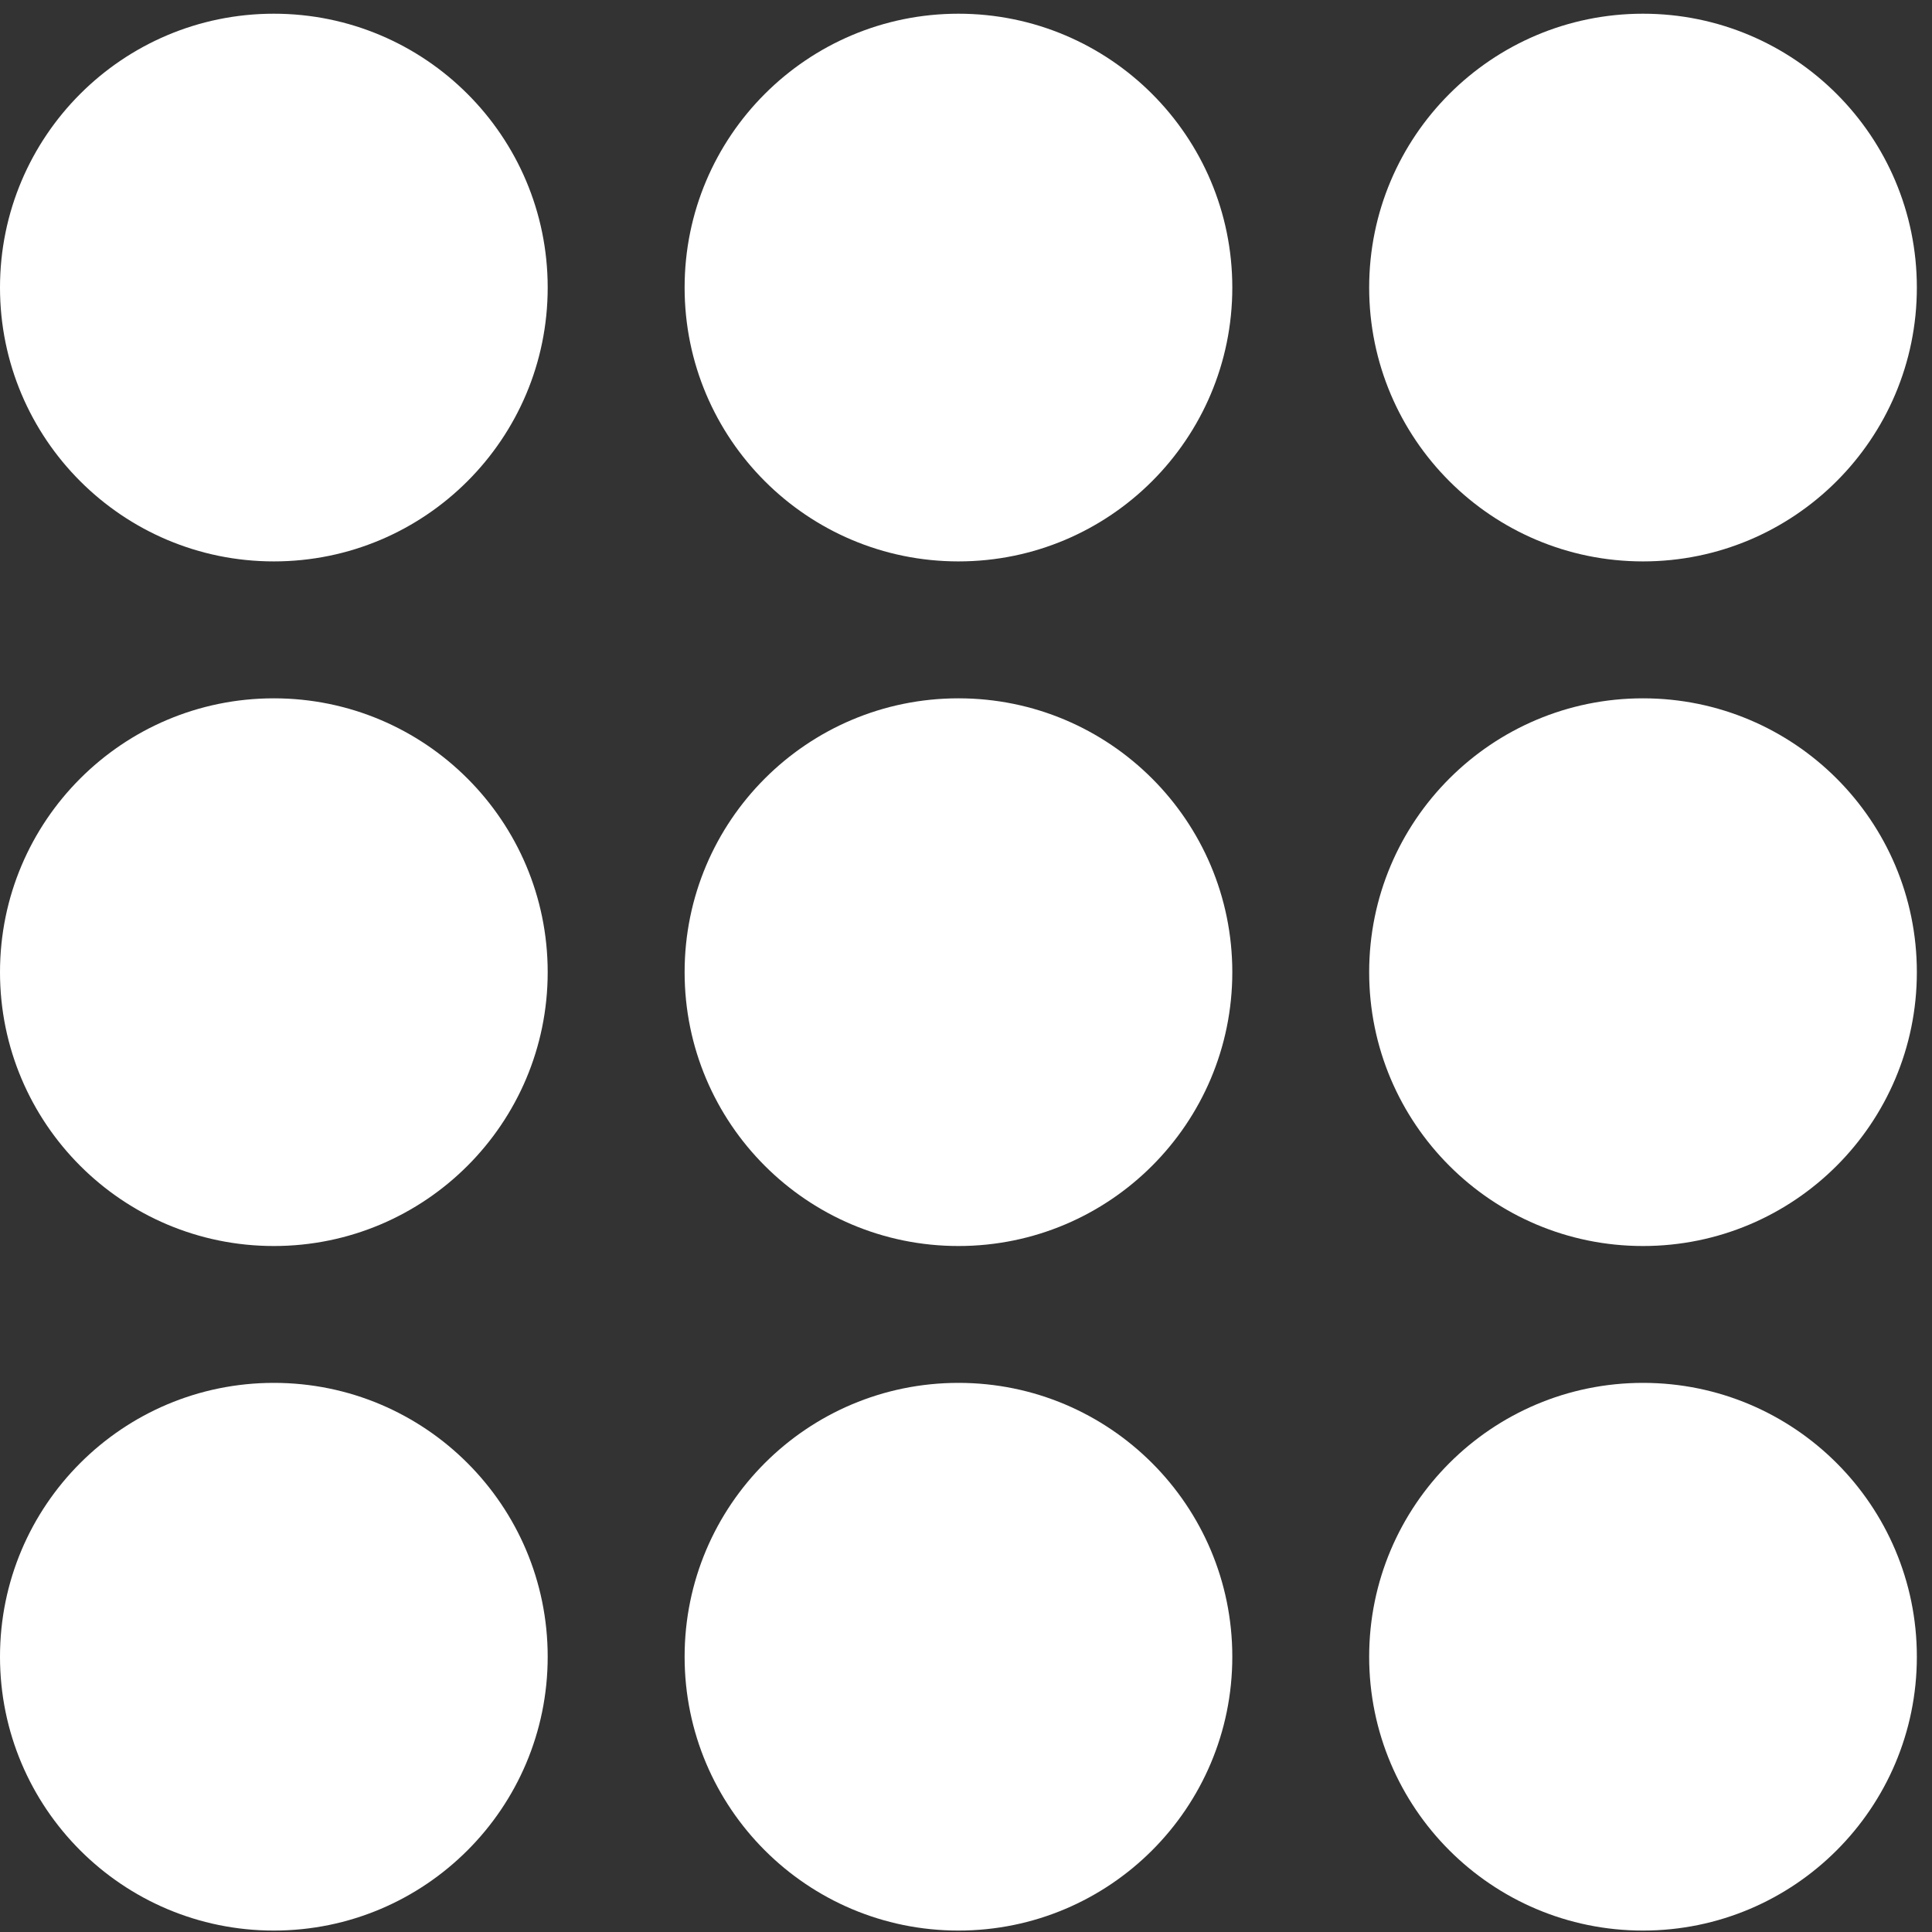 <svg width="31" height="31" xmlns="http://www.w3.org/2000/svg"><rect width="100%" height="100%" fill="#333333" stroke="none"/><g transform="translate(0 .22)" fill="#FFF" fill-rule="evenodd"><circle cx="26.363" cy="26.363" r="4.394"/><circle cx="15.379" cy="26.363" r="4.394"/><circle cx="4.394" cy="26.363" r="4.394"/><circle cx="26.363" cy="15.379" r="4.394"/><circle cx="15.379" cy="15.379" r="4.394"/><circle cx="4.394" cy="15.379" r="4.394"/><circle cx="26.363" cy="4.394" r="4.394"/><circle cx="15.379" cy="4.394" r="4.394"/><circle cx="4.394" cy="4.394" r="4.394"/></g></svg>